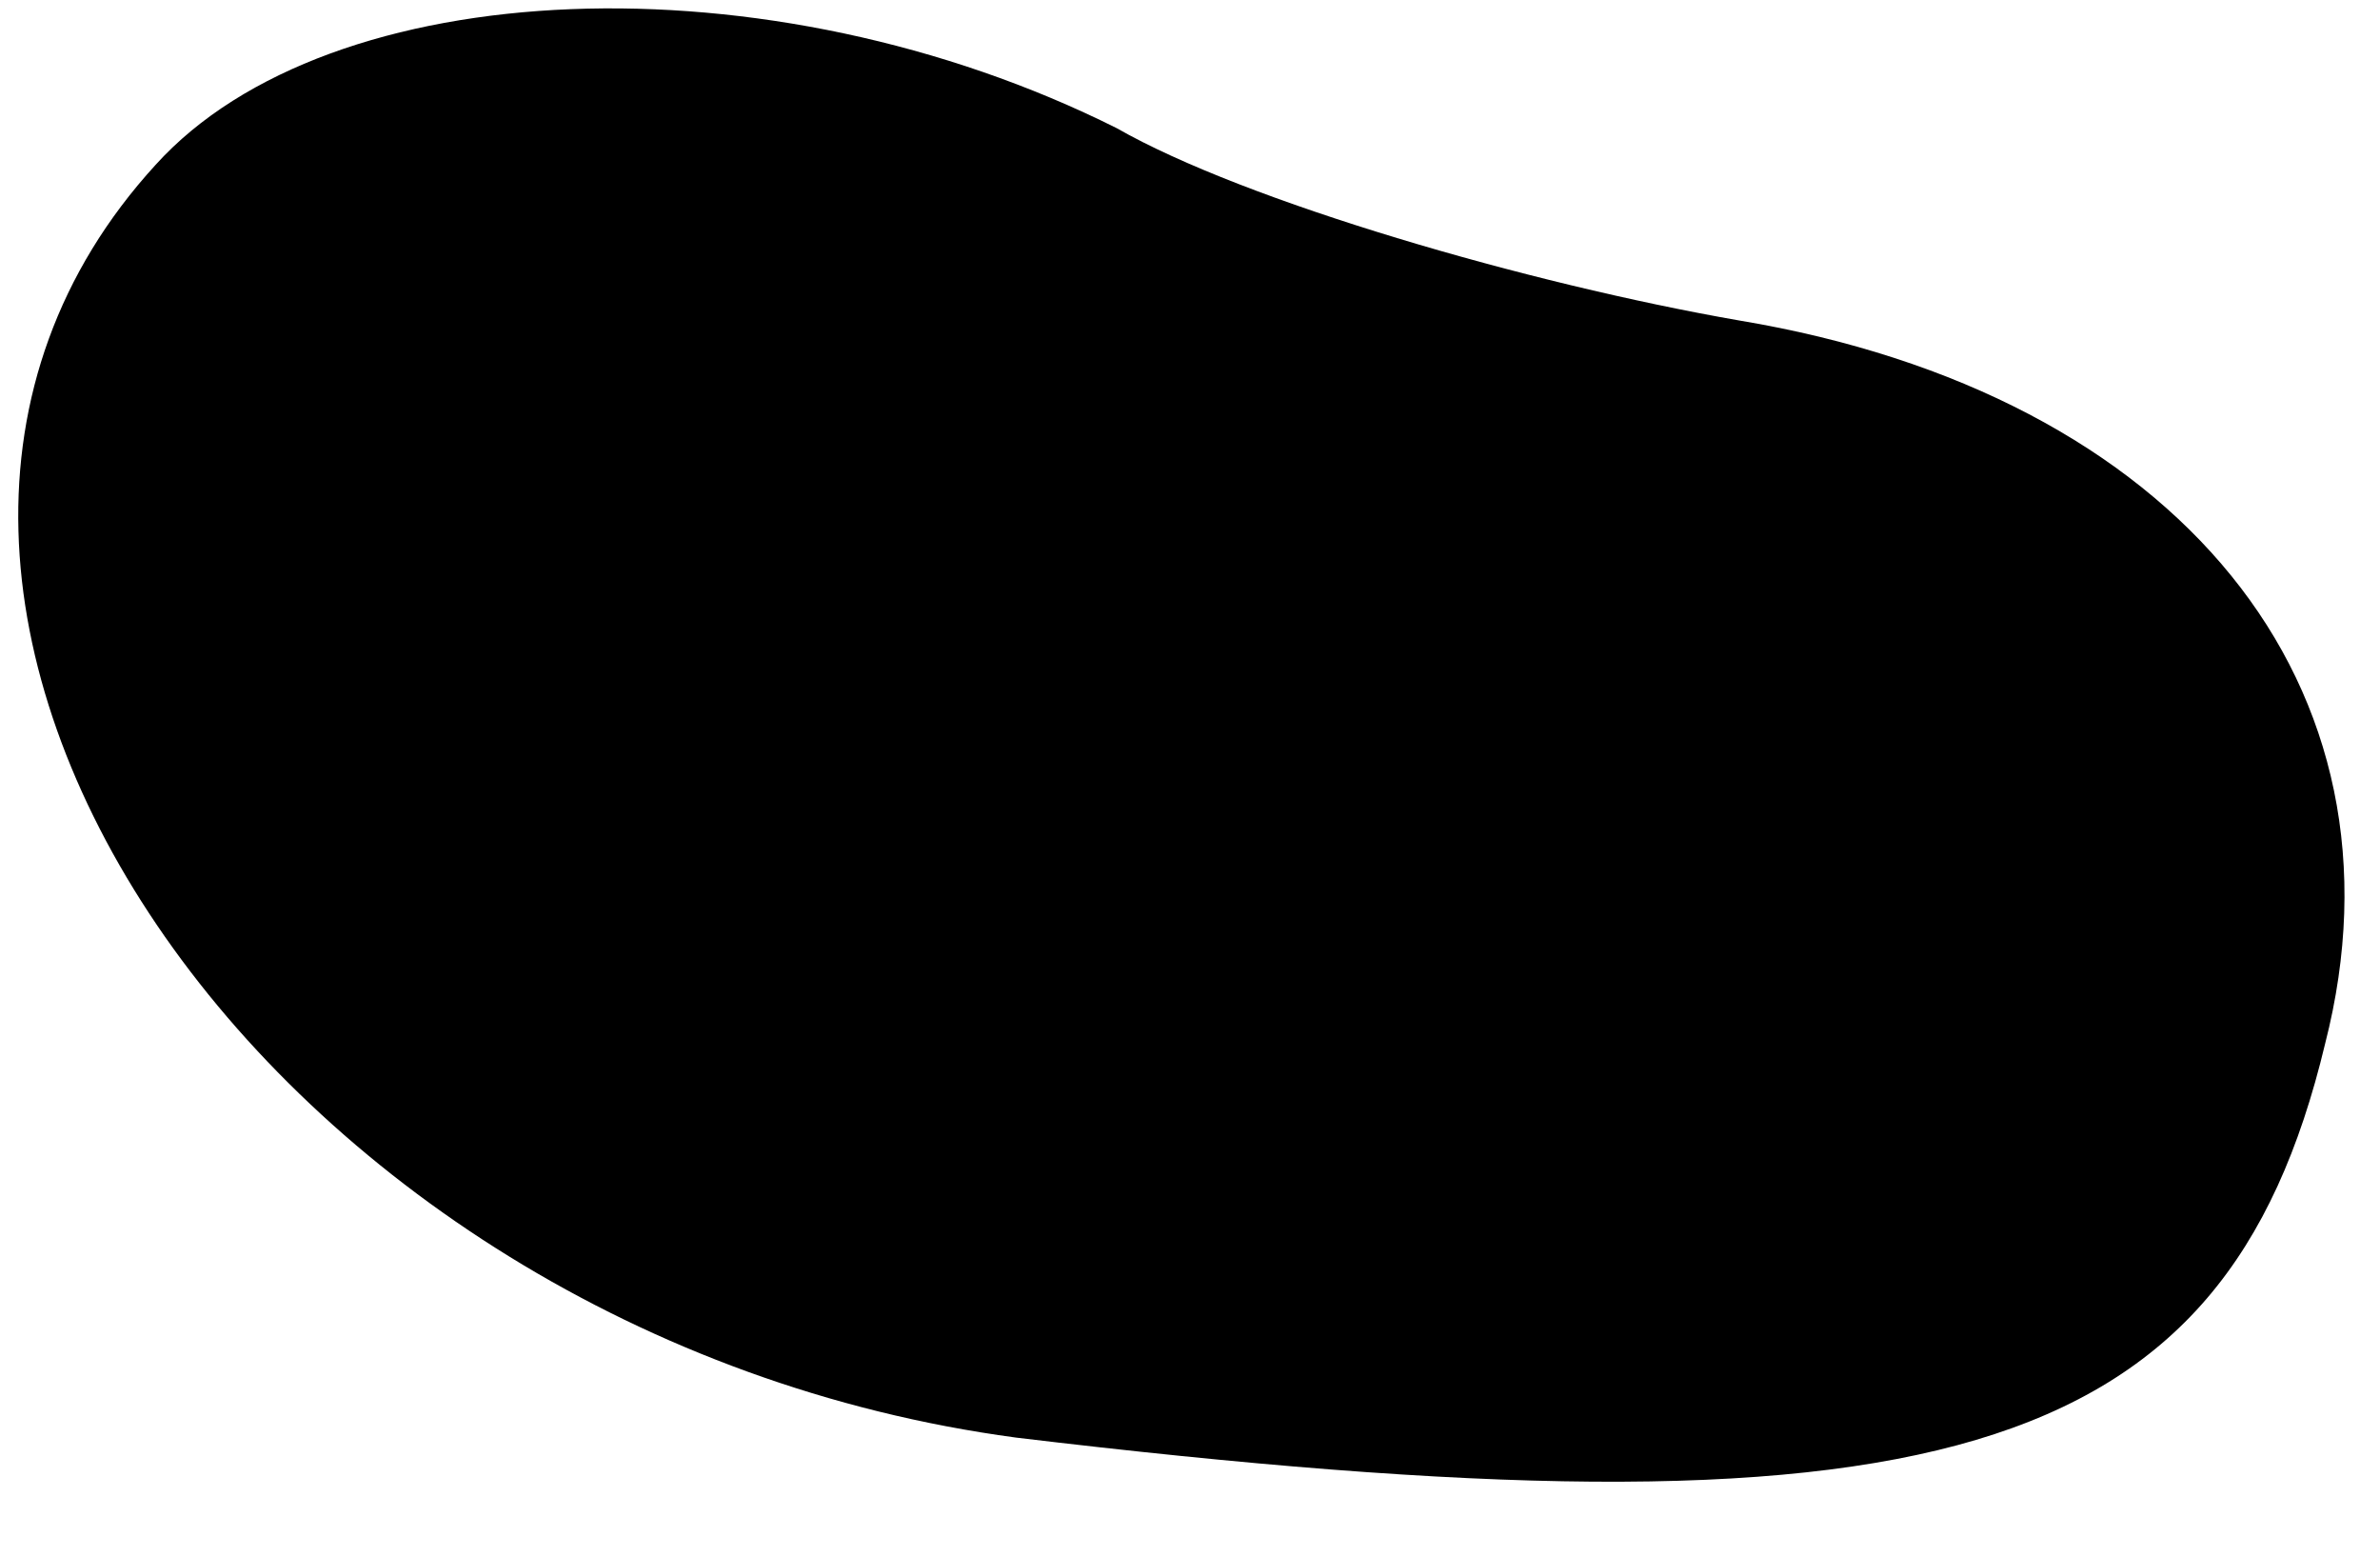 <?xml version="1.0" standalone="no"?>
<!DOCTYPE svg PUBLIC "-//W3C//DTD SVG 20010904//EN"
 "http://www.w3.org/TR/2001/REC-SVG-20010904/DTD/svg10.dtd">
<svg version="1.0" xmlns="http://www.w3.org/2000/svg"
 width="26pt" height="17pt" viewBox="0 0 26 17"
 preserveAspectRatio="xMidYMid meet">
<g transform="translate(0,17) scale(0.1,-0.1)"
fill="#000000" stroke="none">
<path fill="#000000" stroke="none" d="M17 152 c-43 -47 12 -128 94 -139 100
-12 132 -3 143 43 10 39 -16 71 -64 79 -23 4 -54 13 -68 21 -38 19 -86 17
-105 -4z"/>
</g>
</svg>
